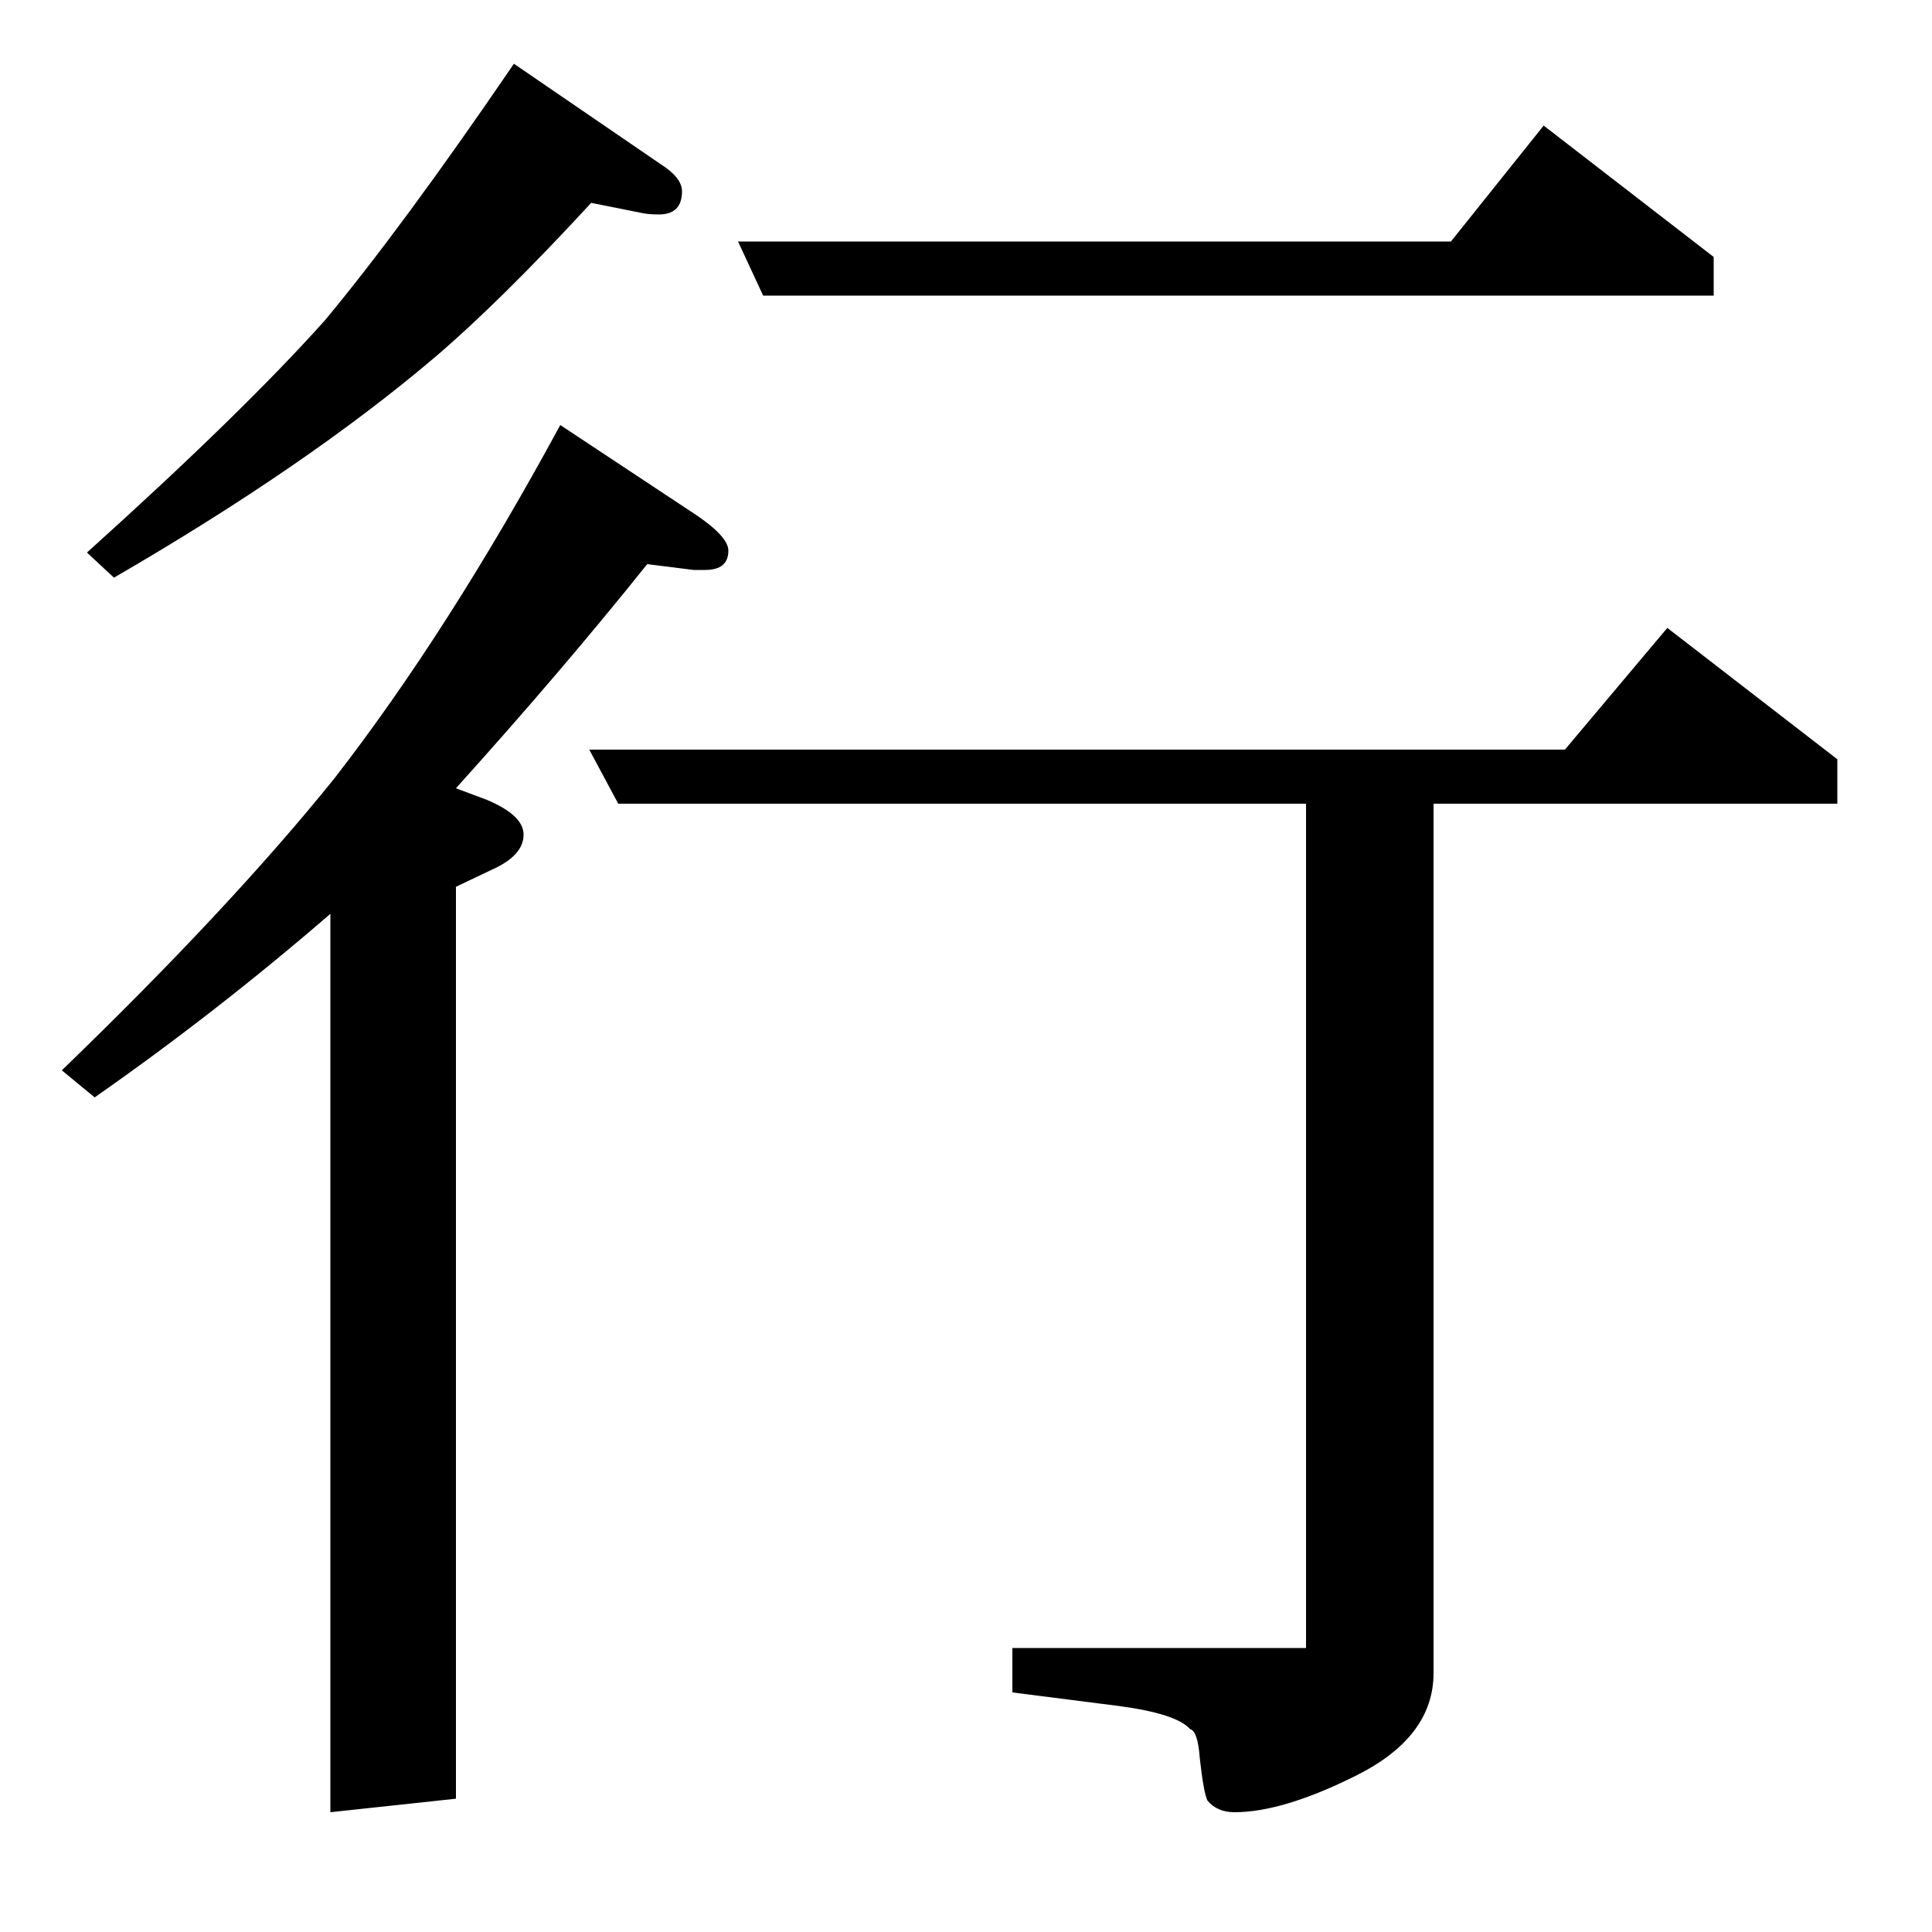 <?xml version="1.0" standalone="no"?>
<!DOCTYPE svg PUBLIC "-//W3C//DTD SVG 1.1//EN" "http://www.w3.org/Graphics/SVG/1.1/DTD/svg11.dtd" >
<svg xmlns="http://www.w3.org/2000/svg" xmlns:xlink="http://www.w3.org/1999/xlink" version="1.1" viewBox="0 -120 1000 1000">
  <g transform="matrix(1 0 0 -1 0 880)">
   <path fill="currentColor"
d="M32 446q87 84 141 151q59 76 117 183l71 -47q16 -11 16 -18q0 -10 -12 -10h-6l-24 3q-44 -55 -99 -116l16 -6q19 -8 19 -18t-14 -17l-21 -10v-472l-65 -7v465q-59 -51 -122 -95zM45 714q80 72 123 120q40 48 98 133l76 -52q11 -7 11 -14q0 -12 -12 -12q-6 0 -10 1l-25 5
q-47 -51 -81 -80q-66 -56 -166 -114zM320 584l-15 28h505l53 63l88 -68v-23h-209v-450q0 -33 -40 -53q-38 -19 -63 -19q-9 0 -14 6q-2 4 -4 22q-1 14 -5 15q-7 8 -37 12l-55 7v23h152v437h-356zM382 875h369l48 60l88 -68v-20h-492z" />
  </g>

</svg>

